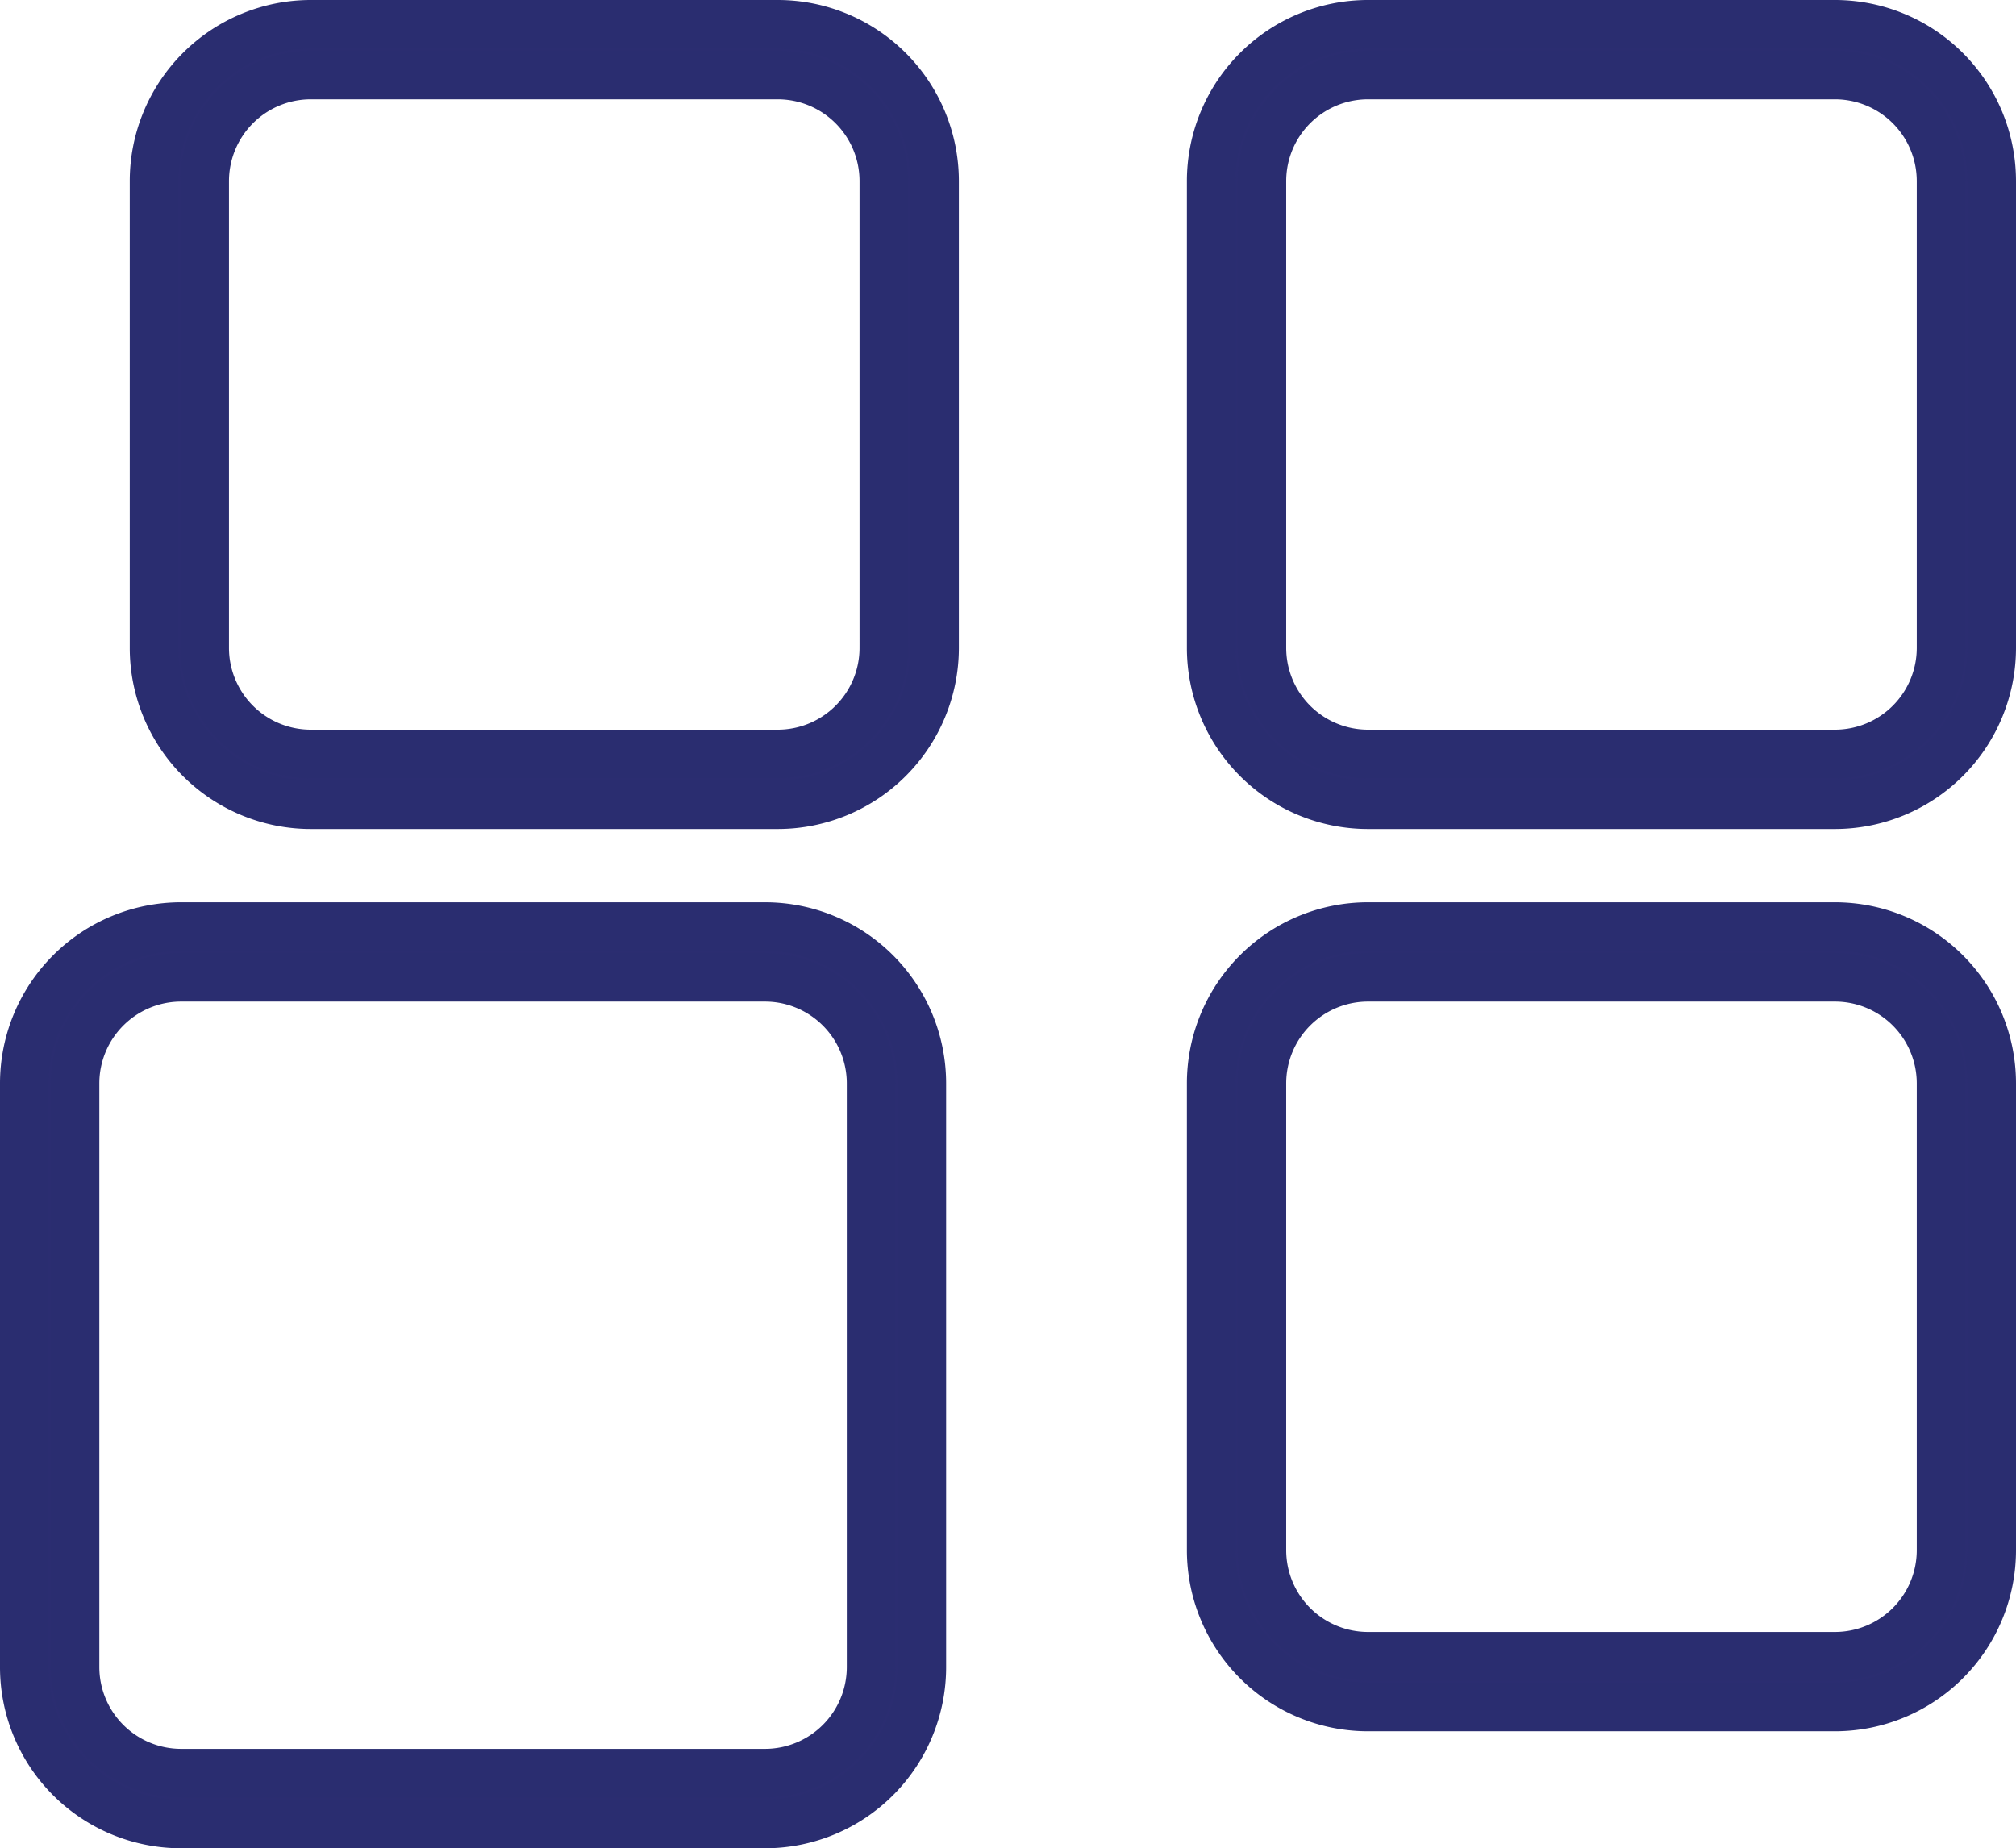 <svg xmlns="http://www.w3.org/2000/svg" width="20.743" height="19.02" viewBox="0 0 20.743 19.02">
  <g id="Group_115133" data-name="Group 115133" transform="translate(10082.25 -6129.75)">
    <path id="Path_2008" data-name="Path 2008" d="M13.612,55.635h6.011a1.614,1.614,0,0,0,1.612-1.612v-6.01A1.614,1.614,0,0,0,19.623,46.4H13.612A1.614,1.614,0,0,0,12,48.012v6.01A1.614,1.614,0,0,0,13.612,55.635Zm-1.09-7.623a1.092,1.092,0,0,1,1.09-1.09h6.011a1.092,1.092,0,0,1,1.09,1.09v6.01a1.092,1.092,0,0,1-1.09,1.09H13.612a1.092,1.092,0,0,1-1.09-1.09Z" transform="translate(-10094 6092.885)" fill="#2b2d71" stroke="#2a2d70" stroke-width="0.5"/>
    <path id="Path_2010" data-name="Path 2010" d="M48.705,15.812v4.807a1.614,1.614,0,0,0,1.612,1.612h4.807a1.614,1.614,0,0,0,1.612-1.612V15.812A1.614,1.614,0,0,0,55.124,14.2H50.317A1.614,1.614,0,0,0,48.705,15.812Zm.522,0a1.092,1.092,0,0,1,1.09-1.09h4.807a1.092,1.092,0,0,1,1.091,1.09v4.807a1.092,1.092,0,0,1-1.091,1.09H50.317a1.092,1.092,0,0,1-1.09-1.09Z" transform="translate(-10118.493 6115.8)" fill="#2b2d71" stroke="#2a2d70" stroke-width="0.5"/>
    <path id="Path_2012" data-name="Path 2012" d="M48.705,15.812v4.807a1.614,1.614,0,0,0,1.612,1.612h4.807a1.614,1.614,0,0,0,1.612-1.612V15.812A1.614,1.614,0,0,0,55.124,14.2H50.317A1.614,1.614,0,0,0,48.705,15.812Zm.522,0a1.092,1.092,0,0,1,1.09-1.09h4.807a1.092,1.092,0,0,1,1.091,1.09v4.807a1.092,1.092,0,0,1-1.091,1.09H50.317a1.092,1.092,0,0,1-1.09-1.09Z" transform="translate(-10118.493 6125.085)" fill="#2b2d71" stroke="#2a2d70" stroke-width="0.5"/>
    <path id="Path_2011" data-name="Path 2011" d="M22.927,14.2H18.12a1.614,1.614,0,0,0-1.612,1.612v4.807a1.614,1.614,0,0,0,1.612,1.612h4.807a1.614,1.614,0,0,0,1.612-1.612V15.812A1.614,1.614,0,0,0,22.927,14.2Zm1.09,6.419a1.092,1.092,0,0,1-1.09,1.09H18.12a1.092,1.092,0,0,1-1.091-1.09V15.812a1.092,1.092,0,0,1,1.091-1.09h4.807a1.092,1.092,0,0,1,1.09,1.09Z" transform="translate(-10097.173 6115.8)" fill="#2b2d71" stroke="#2a2d70" stroke-width="0.5"/>
  </g>
</svg>
